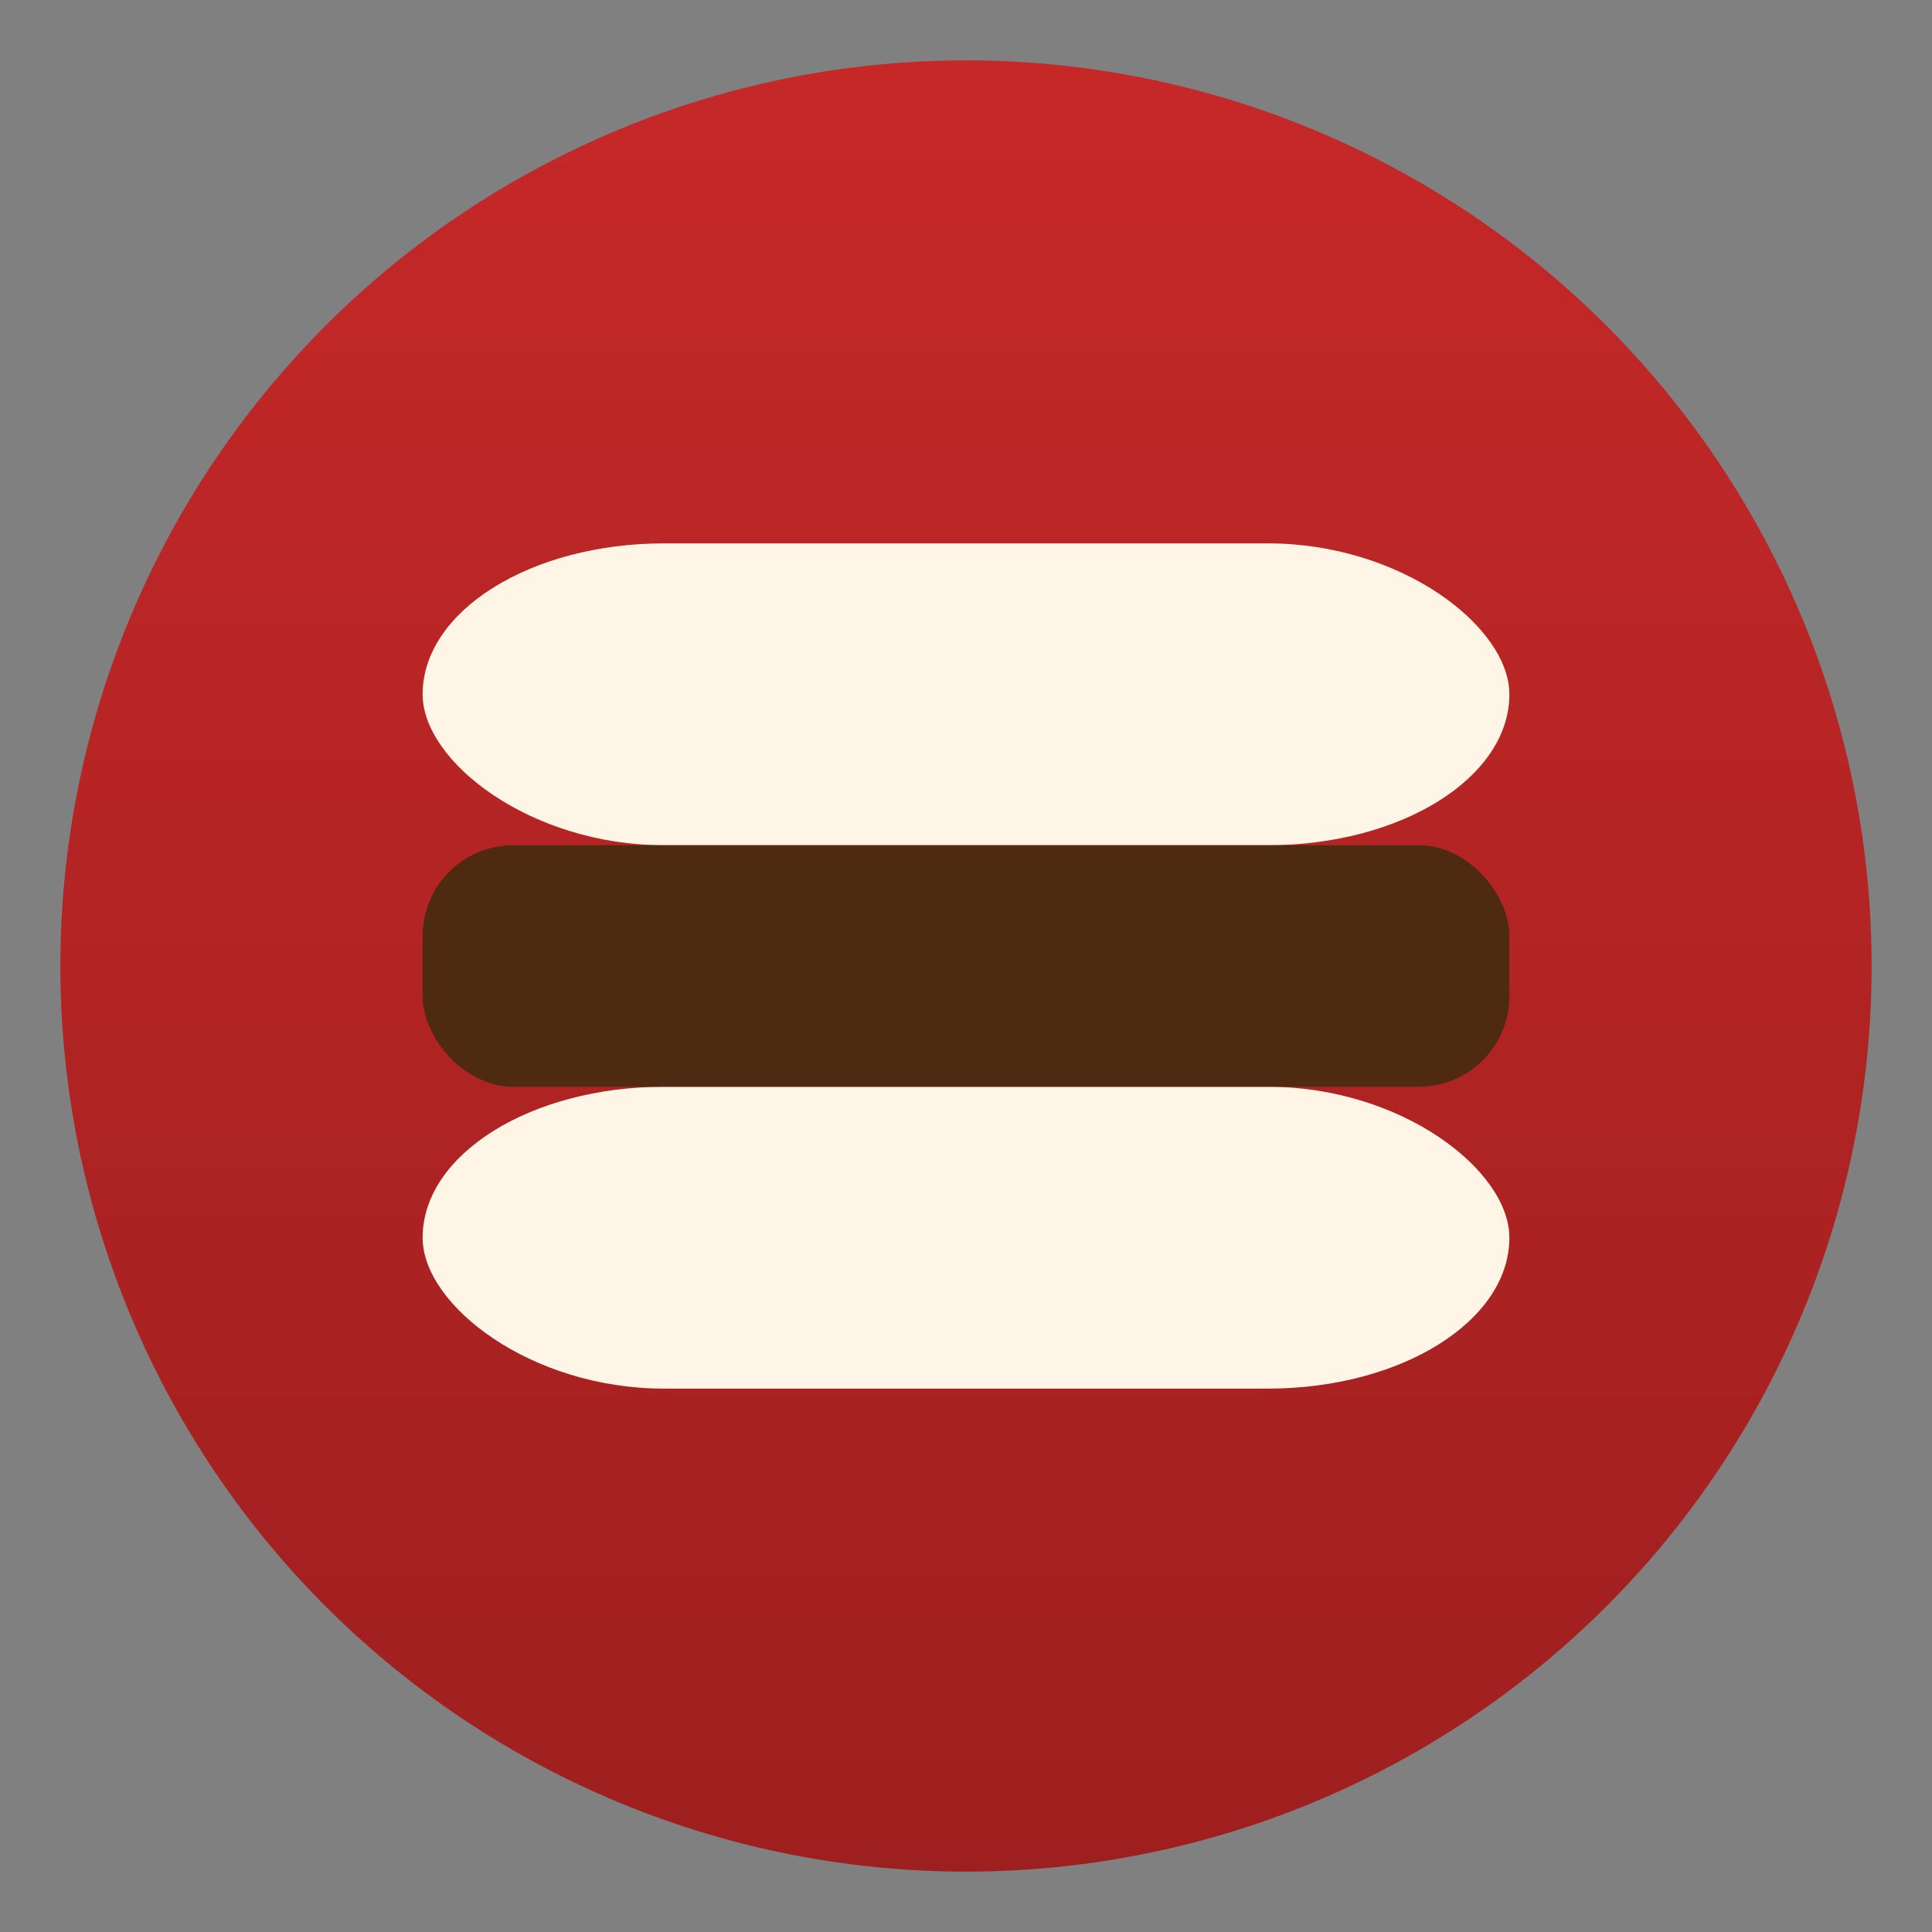 <svg xmlns="http://www.w3.org/2000/svg" viewBox="0 0 64 64">
  <rect x="0" y="0" width="64" height="64" fill="#808080" stroke="none"/>
  <defs>
    <linearGradient id="g1" x1="0" y1="0" x2="0" y2="1">
      <stop offset="0" stop-color="#c62828"/>
      <stop offset="1" stop-color="#9e1f1f"/>
    </linearGradient>
  </defs>
  <circle cx="32" cy="32" r="30" fill="url(#g1)"/>
  <g fill="#fff5e6">
    <rect x="14" y="18" rx="8" ry="8" width="36" height="10"/>
    <rect x="14" y="36" rx="8" ry="8" width="36" height="10"/>
  </g>
  <rect x="14" y="28" width="36" height="8" fill="#4e2a11" rx="3"/>
</svg>

